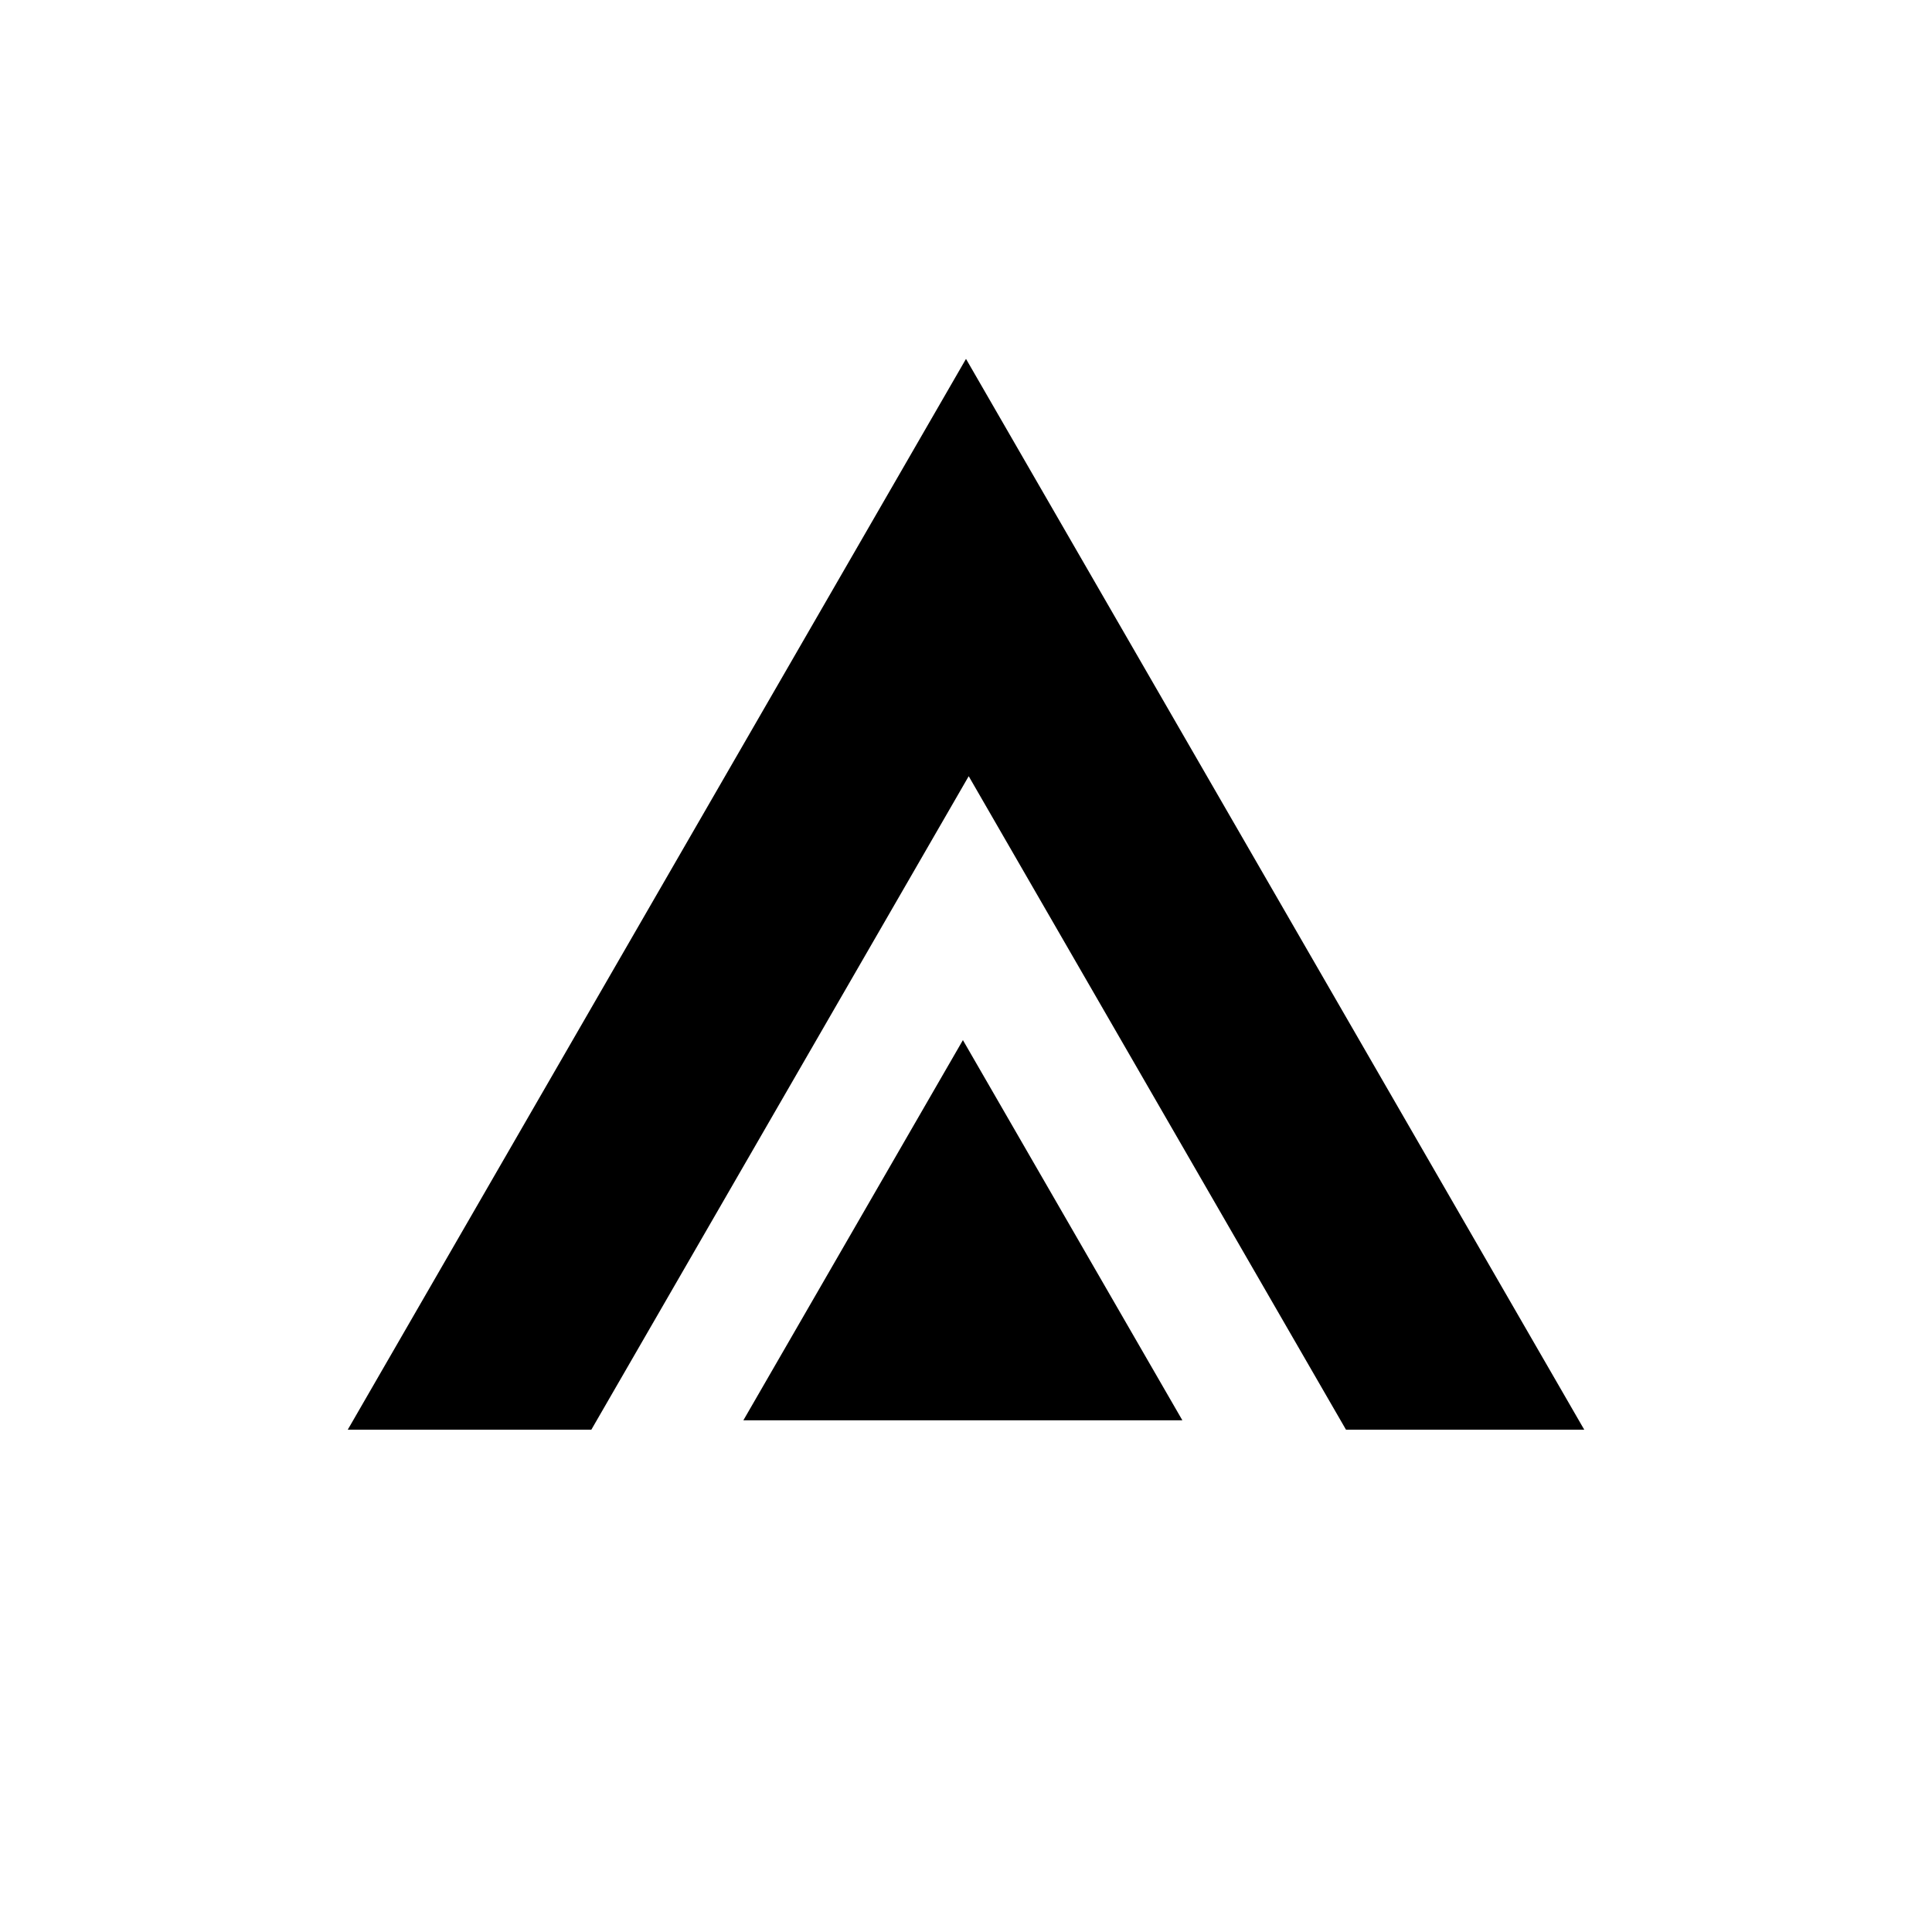 <svg xmlns="http://www.w3.org/2000/svg" viewBox="0 0 250 250"><path fill="#000000" d="M125.35 100.44L174.17 185H205L125 46.44 45 185h31.52l48.83-84.56z"/><path fill="#000000" d="M124.6 134.59l-28.41 49.2H153l-28.4-49.2z"/></svg>
